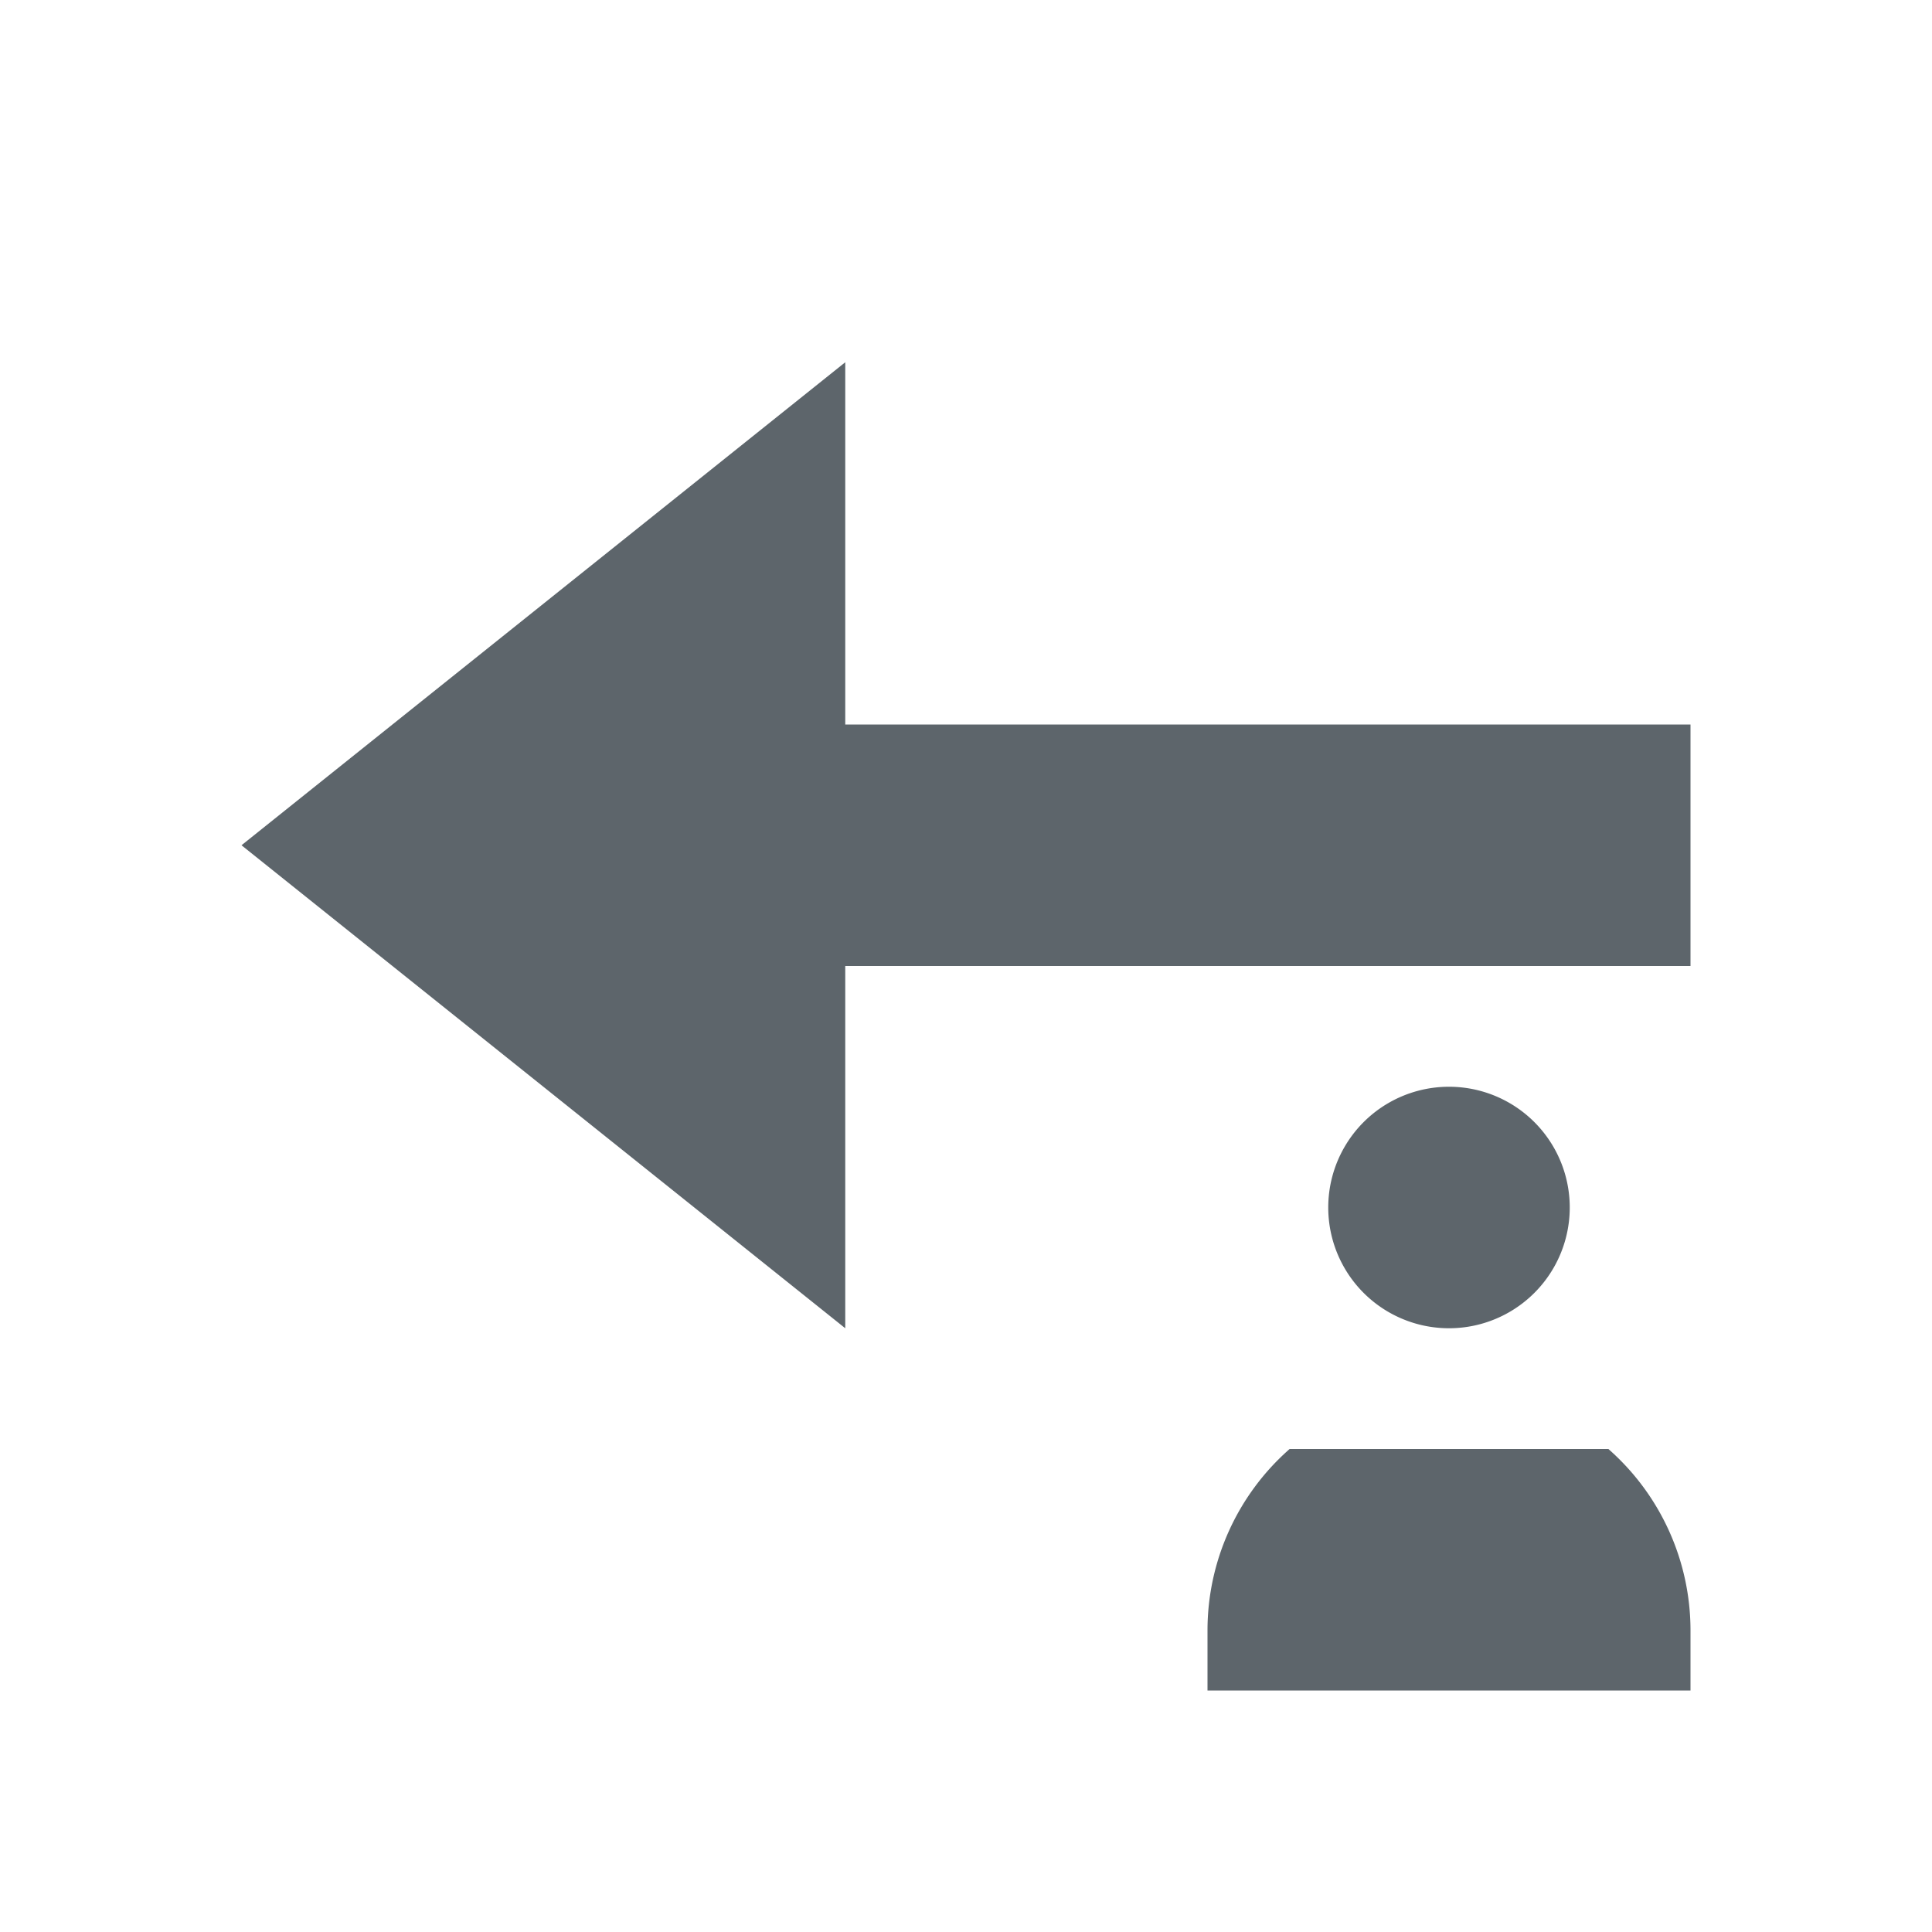 <svg xmlns="http://www.w3.org/2000/svg" viewBox="0 0 16 16"><path d="M7 3L2 7l5 4V8h7V6H7V3zm5 6a1 1 0 1 0 0 2 1 1 0 0 0 0-2zm-1.32 3a2 2 0 0 0-.68 1.5v.5h4v-.5a2 2 0 0 0-.68-1.5h-2.64z" fill="currentColor" color="#5d656b"/></svg>